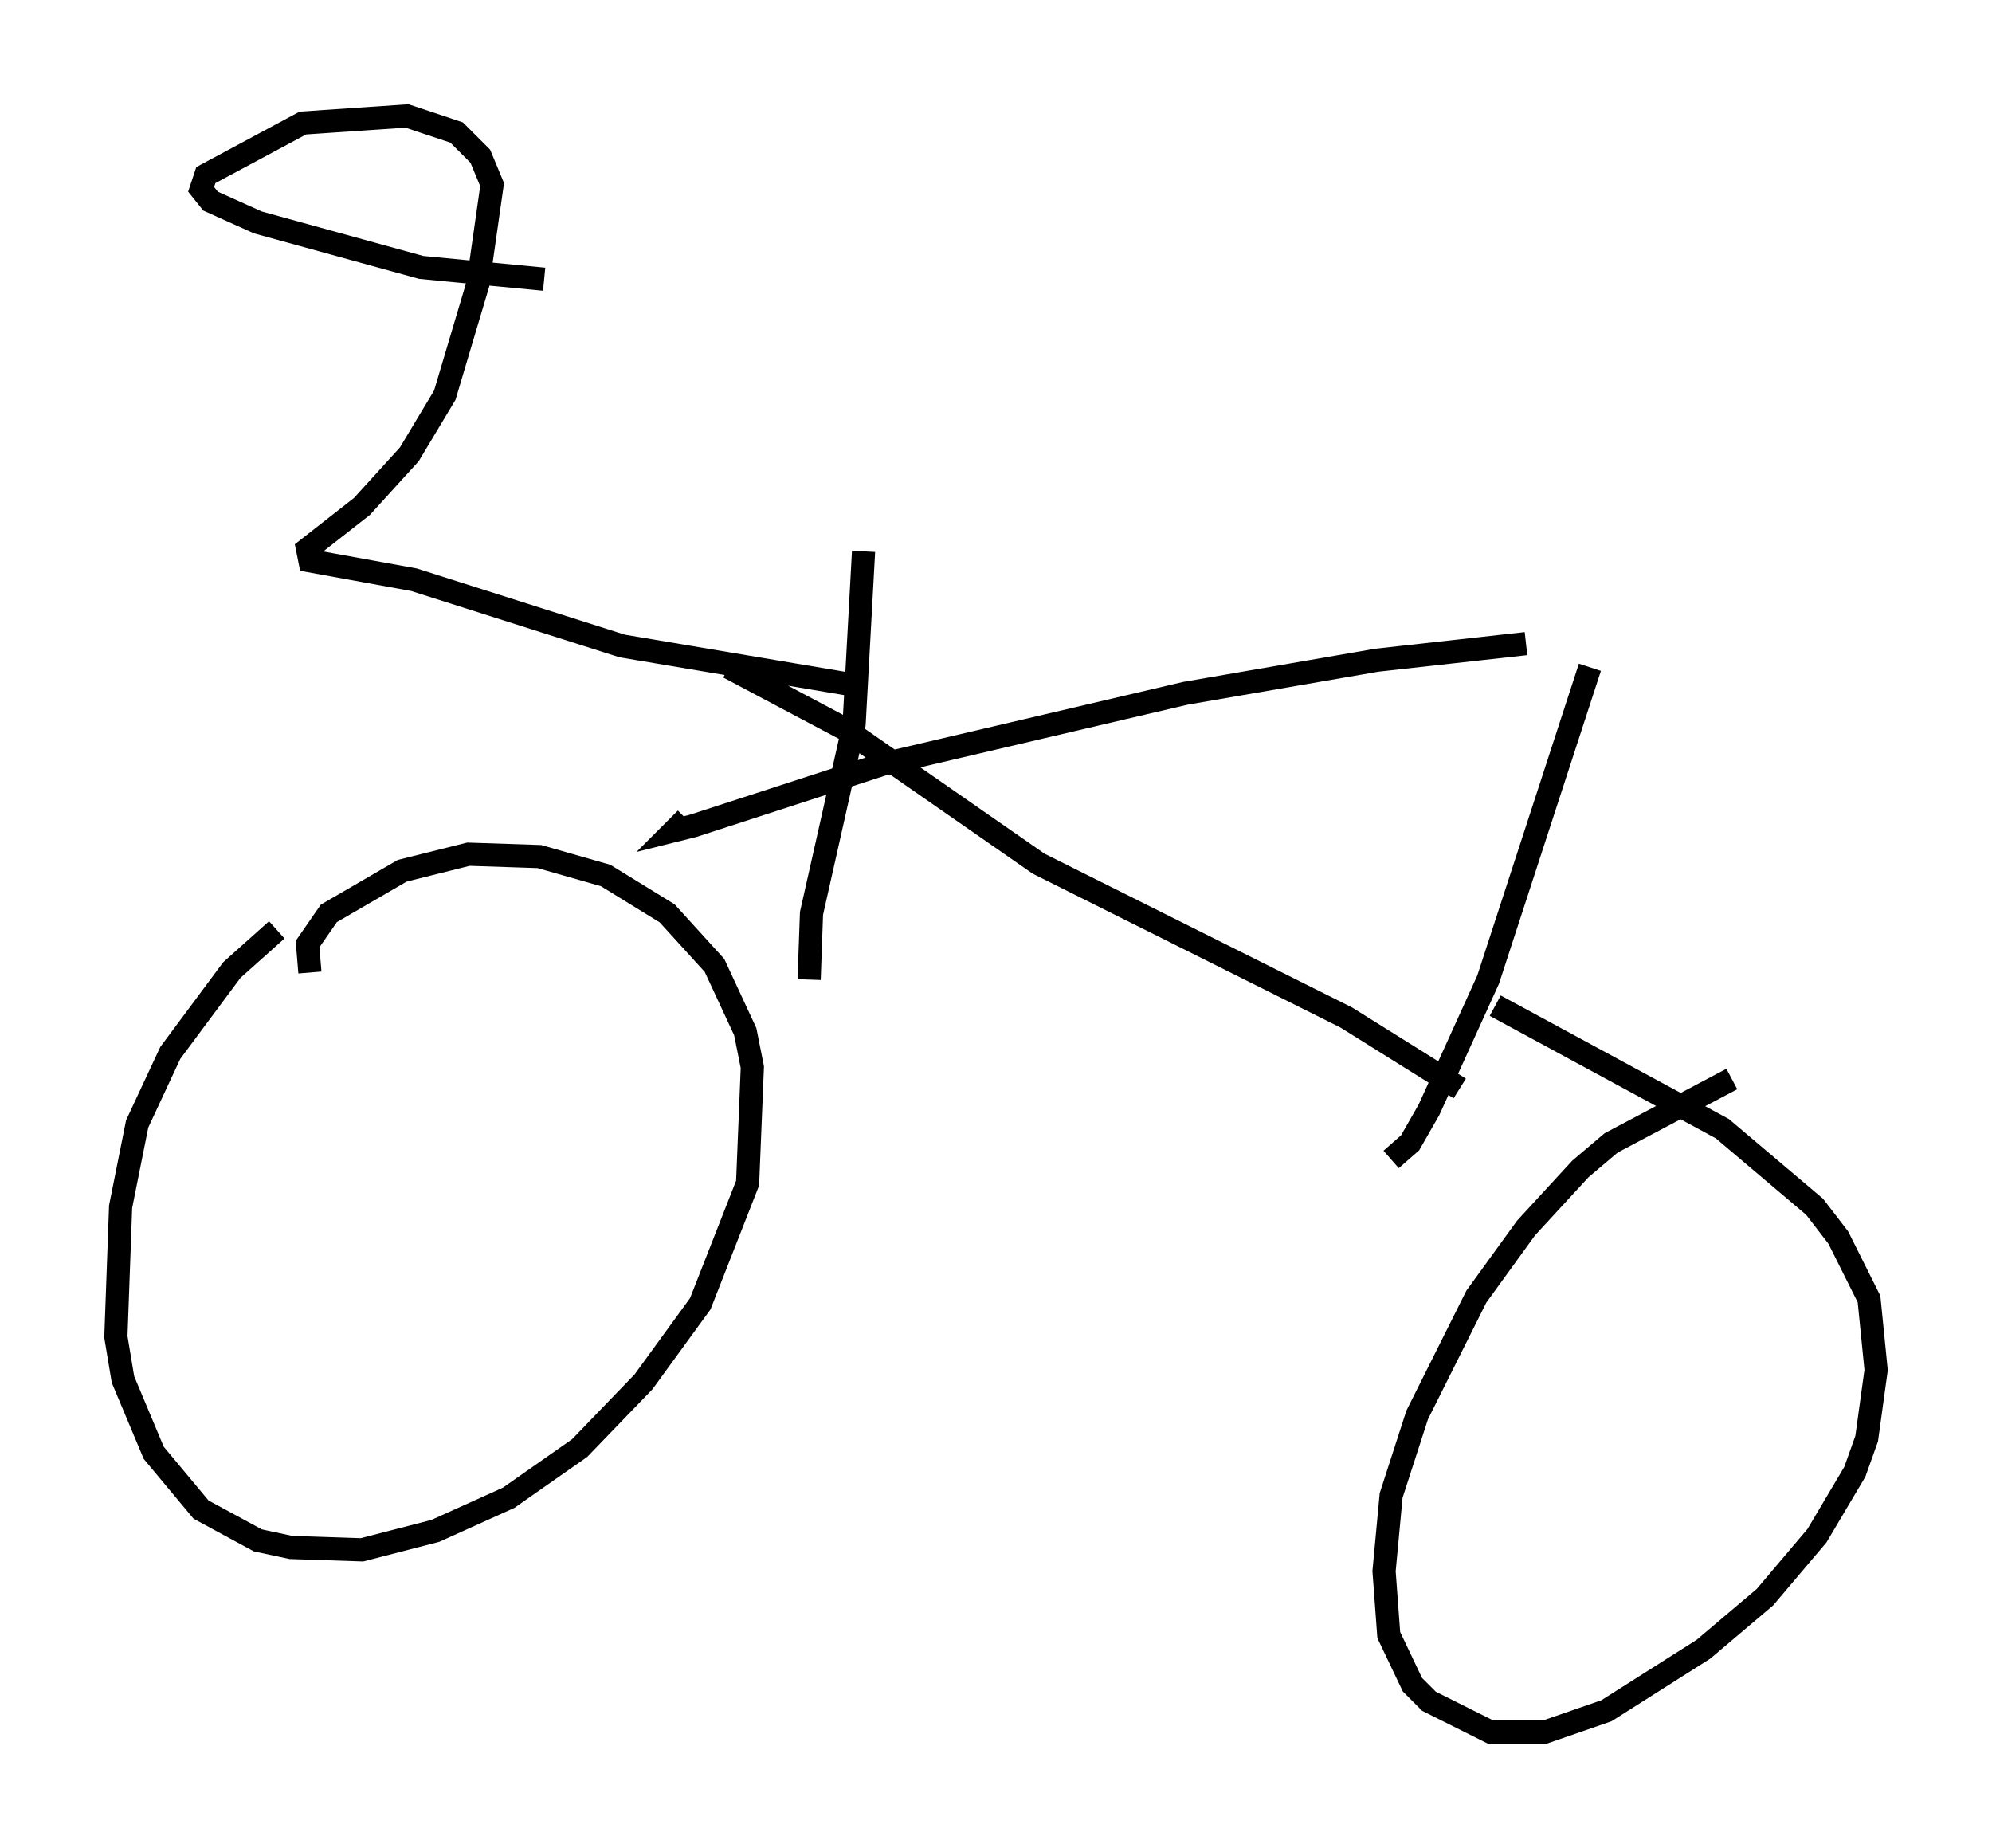 <?xml version="1.0" encoding="utf-8" ?>
<svg baseProfile="full" height="79.724" version="1.1" width="85.951" xmlns="http://www.w3.org/2000/svg" xmlns:ev="http://www.w3.org/2001/xml-events" xmlns:xlink="http://www.w3.org/1999/xlink"><defs /><rect fill="white" height="79.724" width="85.951" x="0" y="0" /><path d="M17.046, 38.688 m-5.104, 1.429 l-1.94, 1.735 -2.654, 3.573 l-1.429, 3.063 -0.715, 3.573 l-0.204, 5.615 0.306, 1.838 l1.327, 3.165 2.042, 2.45 l2.45, 1.327 1.429, 0.306 l3.063, 0.102 3.165, -0.817 l3.165, -1.429 3.063, -2.144 l2.756, -2.858 2.45, -3.369 l2.042, -5.206 0.204, -5.002 l-0.306, -1.531 -1.327, -2.858 l-2.042, -2.246 -2.654, -1.633 l-2.858, -0.817 -3.063, -0.102 l-2.858, 0.715 -3.165, 1.838 l-0.919, 1.327 0.102, 1.225 m61.353, 4.594 l-5.206, 2.756 -1.327, 1.123 l-2.348, 2.552 -2.144, 2.96 l-2.552, 5.104 -1.123, 3.471 l-0.306, 3.267 0.204, 2.756 l1.021, 2.144 0.715, 0.715 l2.654, 1.327 2.348, 0.0 l2.654, -0.919 4.185, -2.654 l2.654, -2.246 2.246, -2.654 l1.633, -2.756 0.51, -1.429 l0.408, -2.96 -0.306, -3.063 l-1.327, -2.654 -1.021, -1.327 l-3.981, -3.369 -9.8, -5.308 m-34.913, -8.065 l-0.51, 0.51 0.817, -0.204 l8.167, -2.654 13.067, -3.063 l8.269, -1.429 6.431, -0.715 m-34.402, 1.021 l5.002, 2.654 8.371, 5.819 l13.271, 6.635 4.9, 3.063 m-25.725, -23.173 l-0.408, 7.452 -1.838, 8.167 l-0.102, 2.858 m33.688, -13.475 l-4.39, 13.475 -2.552, 5.615 l-0.817, 1.429 -0.817, 0.715 m-23.479, -20.519 l-9.698, -1.633 -8.983, -2.858 l-4.492, -0.817 -0.102, -0.51 l2.348, -1.838 2.042, -2.246 l1.531, -2.552 1.429, -4.798 l0.613, -4.288 -0.51, -1.225 l-1.021, -1.021 -2.144, -0.715 l-4.492, 0.306 -4.185, 2.246 l-0.204, 0.613 0.408, 0.51 l2.042, 0.919 7.044, 1.94 l5.308, 0.51 " fill="none" stroke="black" stroke-width="1" /></svg>